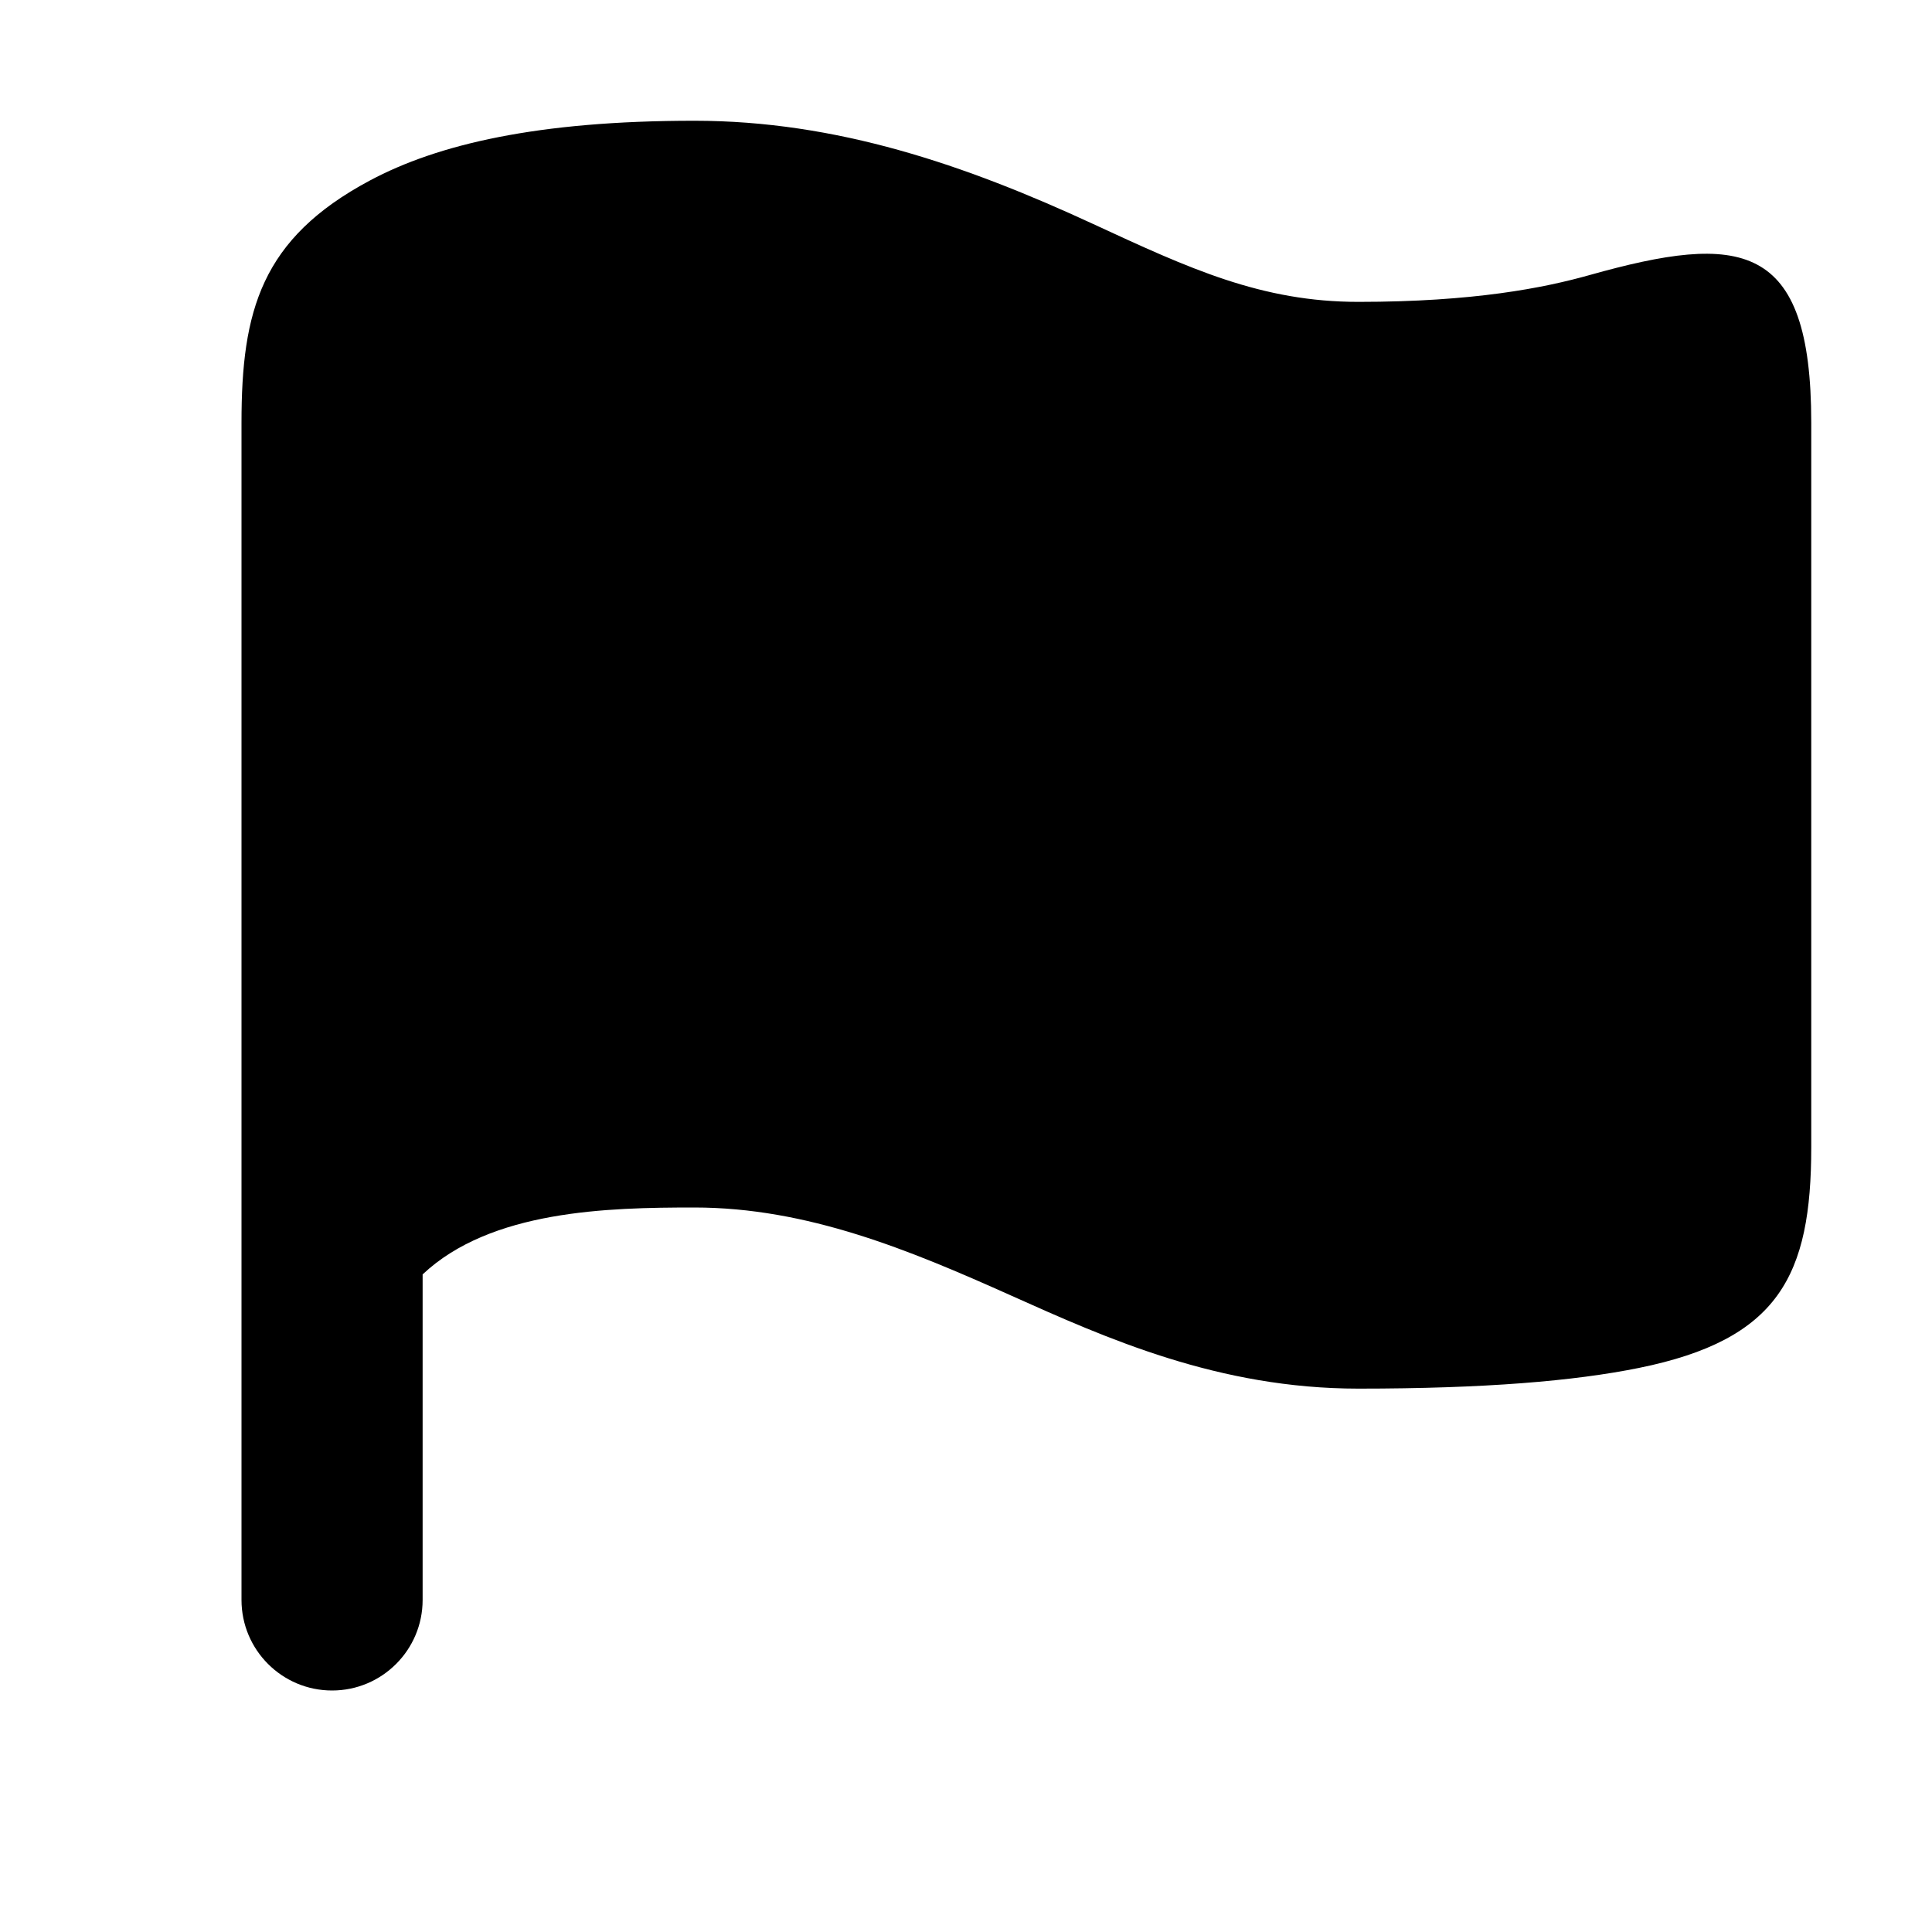 <svg width="16" height="16" viewBox="0 0 16 16" fill="none" xmlns="http://www.w3.org/2000/svg">
<path d="M3.5 10.554V13.25C3.5 13.664 3.164 14 2.75 14C2.336 14 2 13.664 2 13.25V3.5C2 2.575 2.162 1.976 3.063 1.495C3.623 1.196 4.449 1 5.75 1C6.93 1 7.996 1.366 9.053 1.855C9.85 2.224 10.446 2.5 11.25 2.5C12.205 2.5 12.787 2.384 13.164 2.278C14.413 1.927 15 1.989 15 3.5V9.5C15 10.564 14.732 11.094 13.571 11.329C13.038 11.437 12.295 11.5 11.25 11.5C10.091 11.5 9.165 11.084 8.371 10.728C7.532 10.352 6.686 10 5.75 10C5.032 10 4.065 10.022 3.5 10.554Z" fill="black"/>
</svg>
